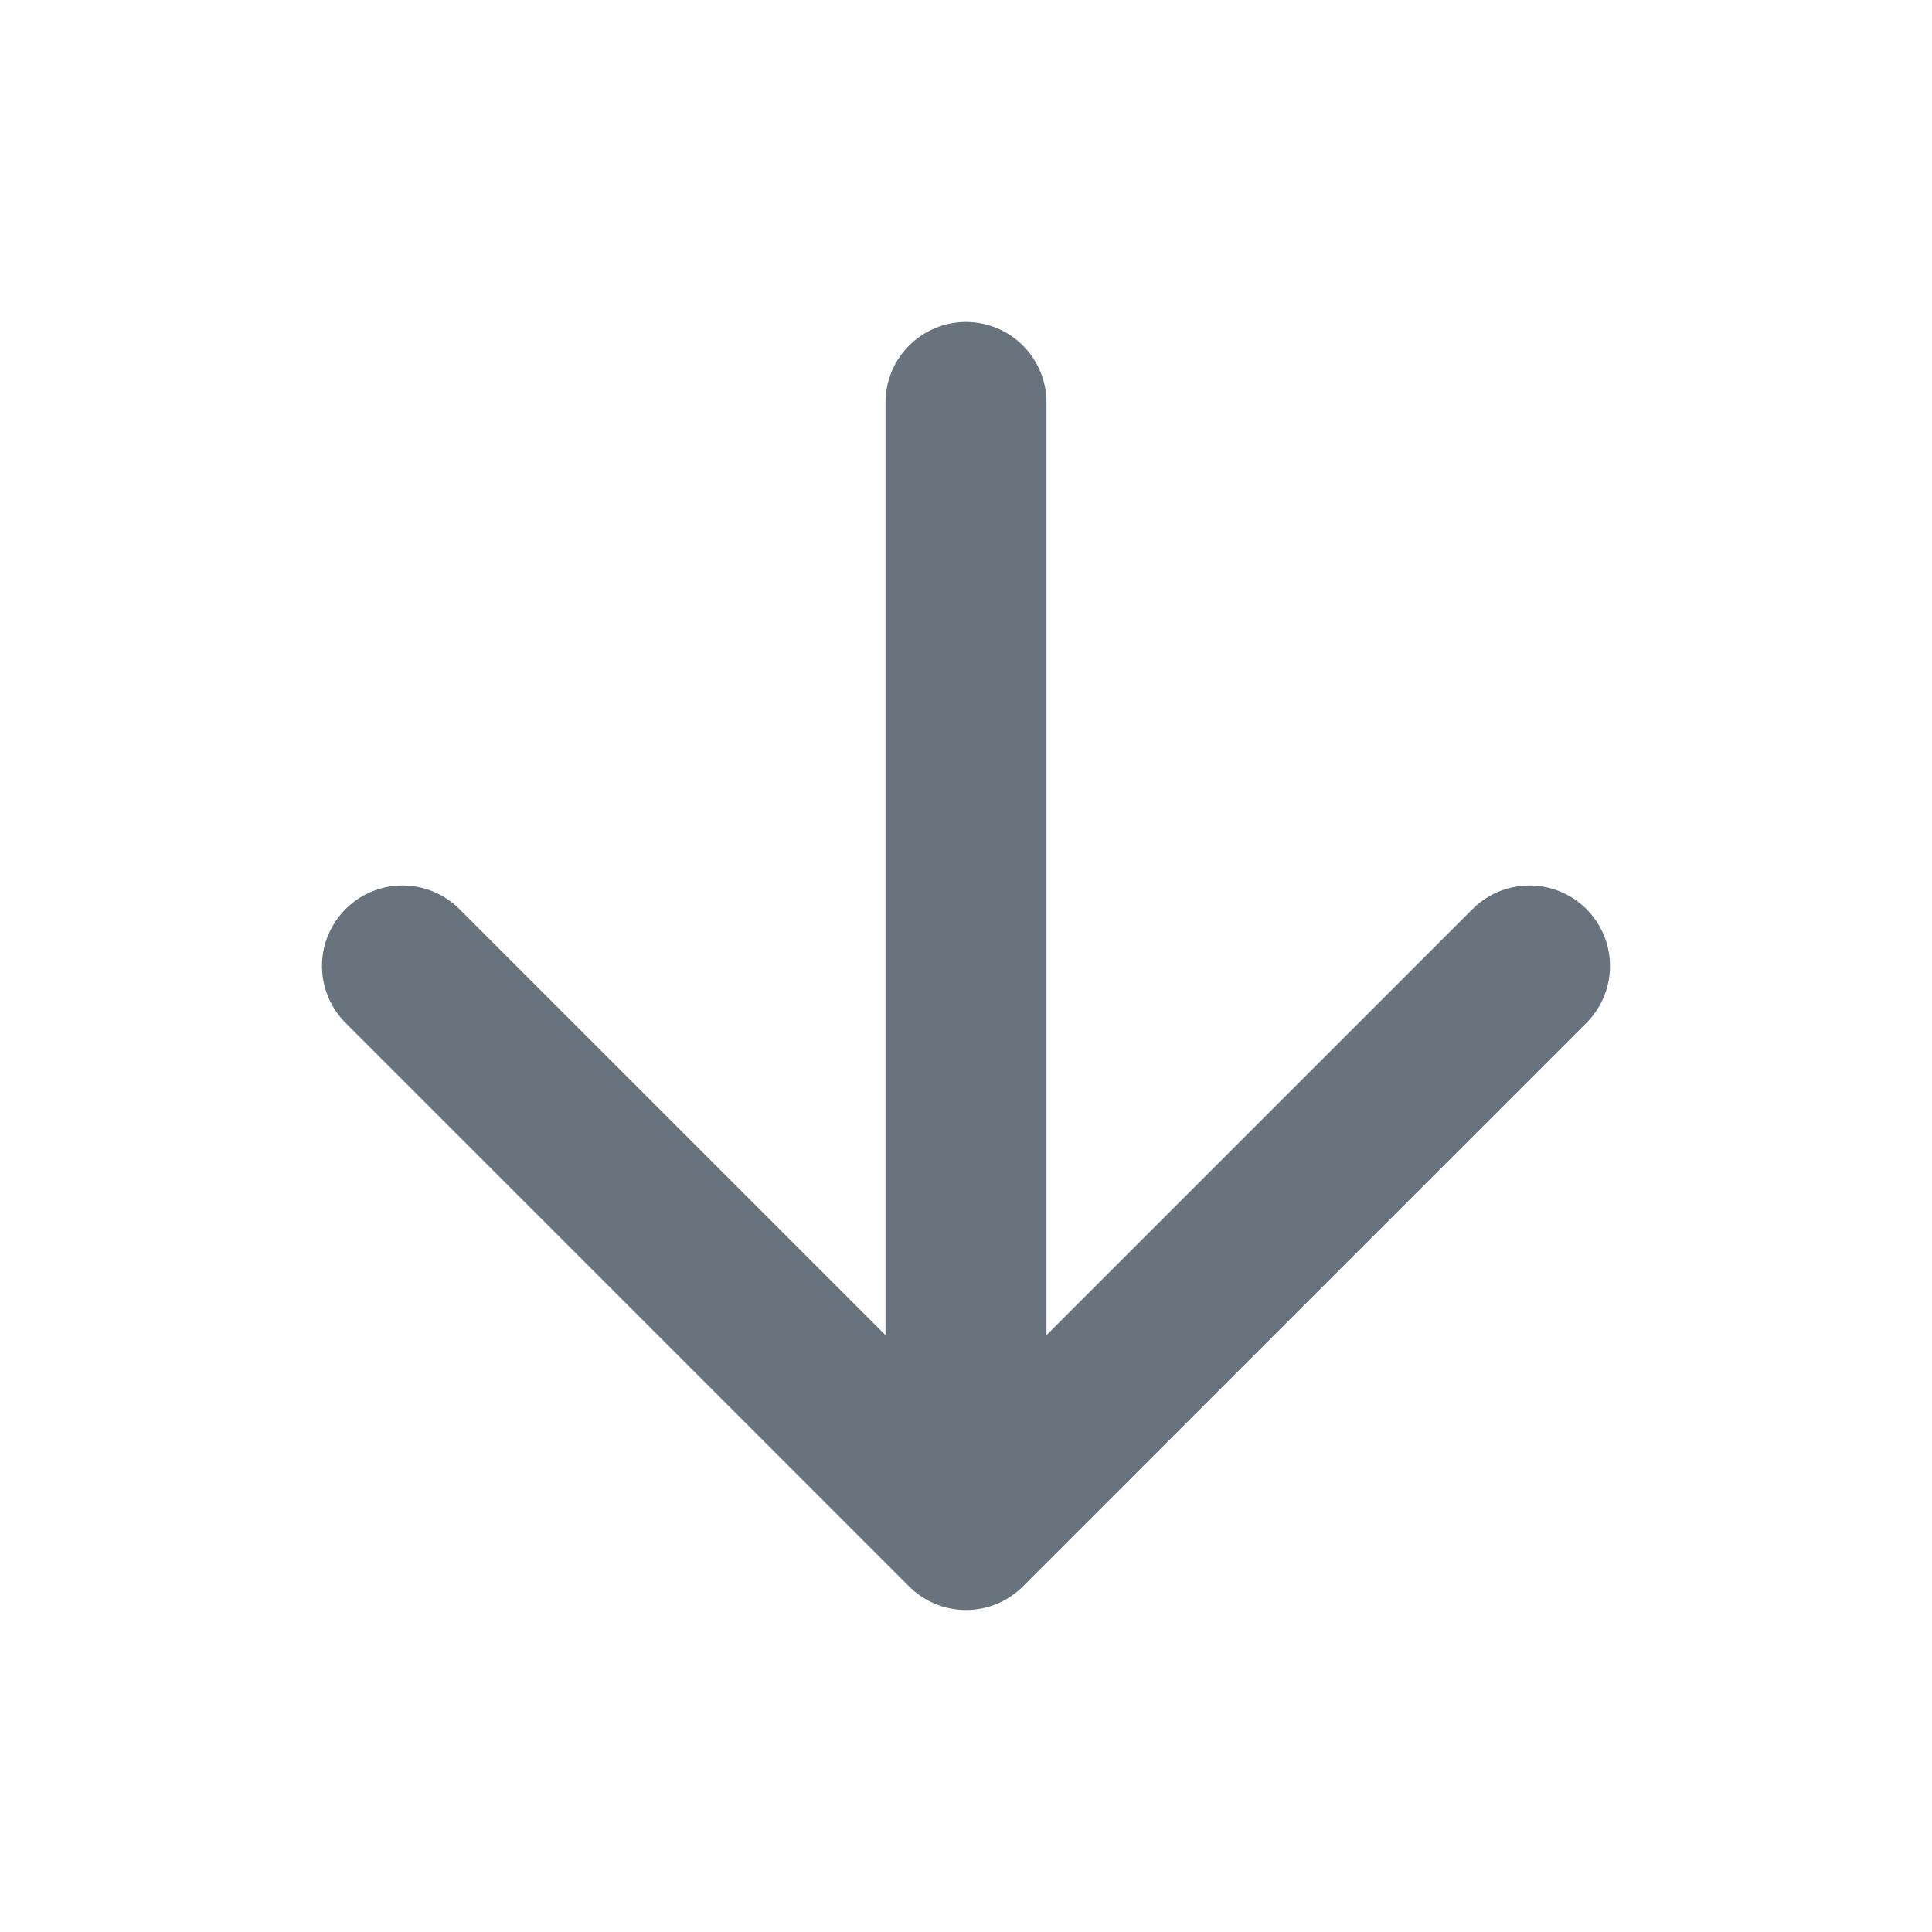 <svg width="24" height="24" viewBox="0 0 24 24" fill="none" xmlns="http://www.w3.org/2000/svg">
<path d="M12 5V19M12 19L19 12M12 19L5 12" stroke="#68737D" stroke-width="2" stroke-linecap="round" stroke-linejoin="round"/>
</svg>

